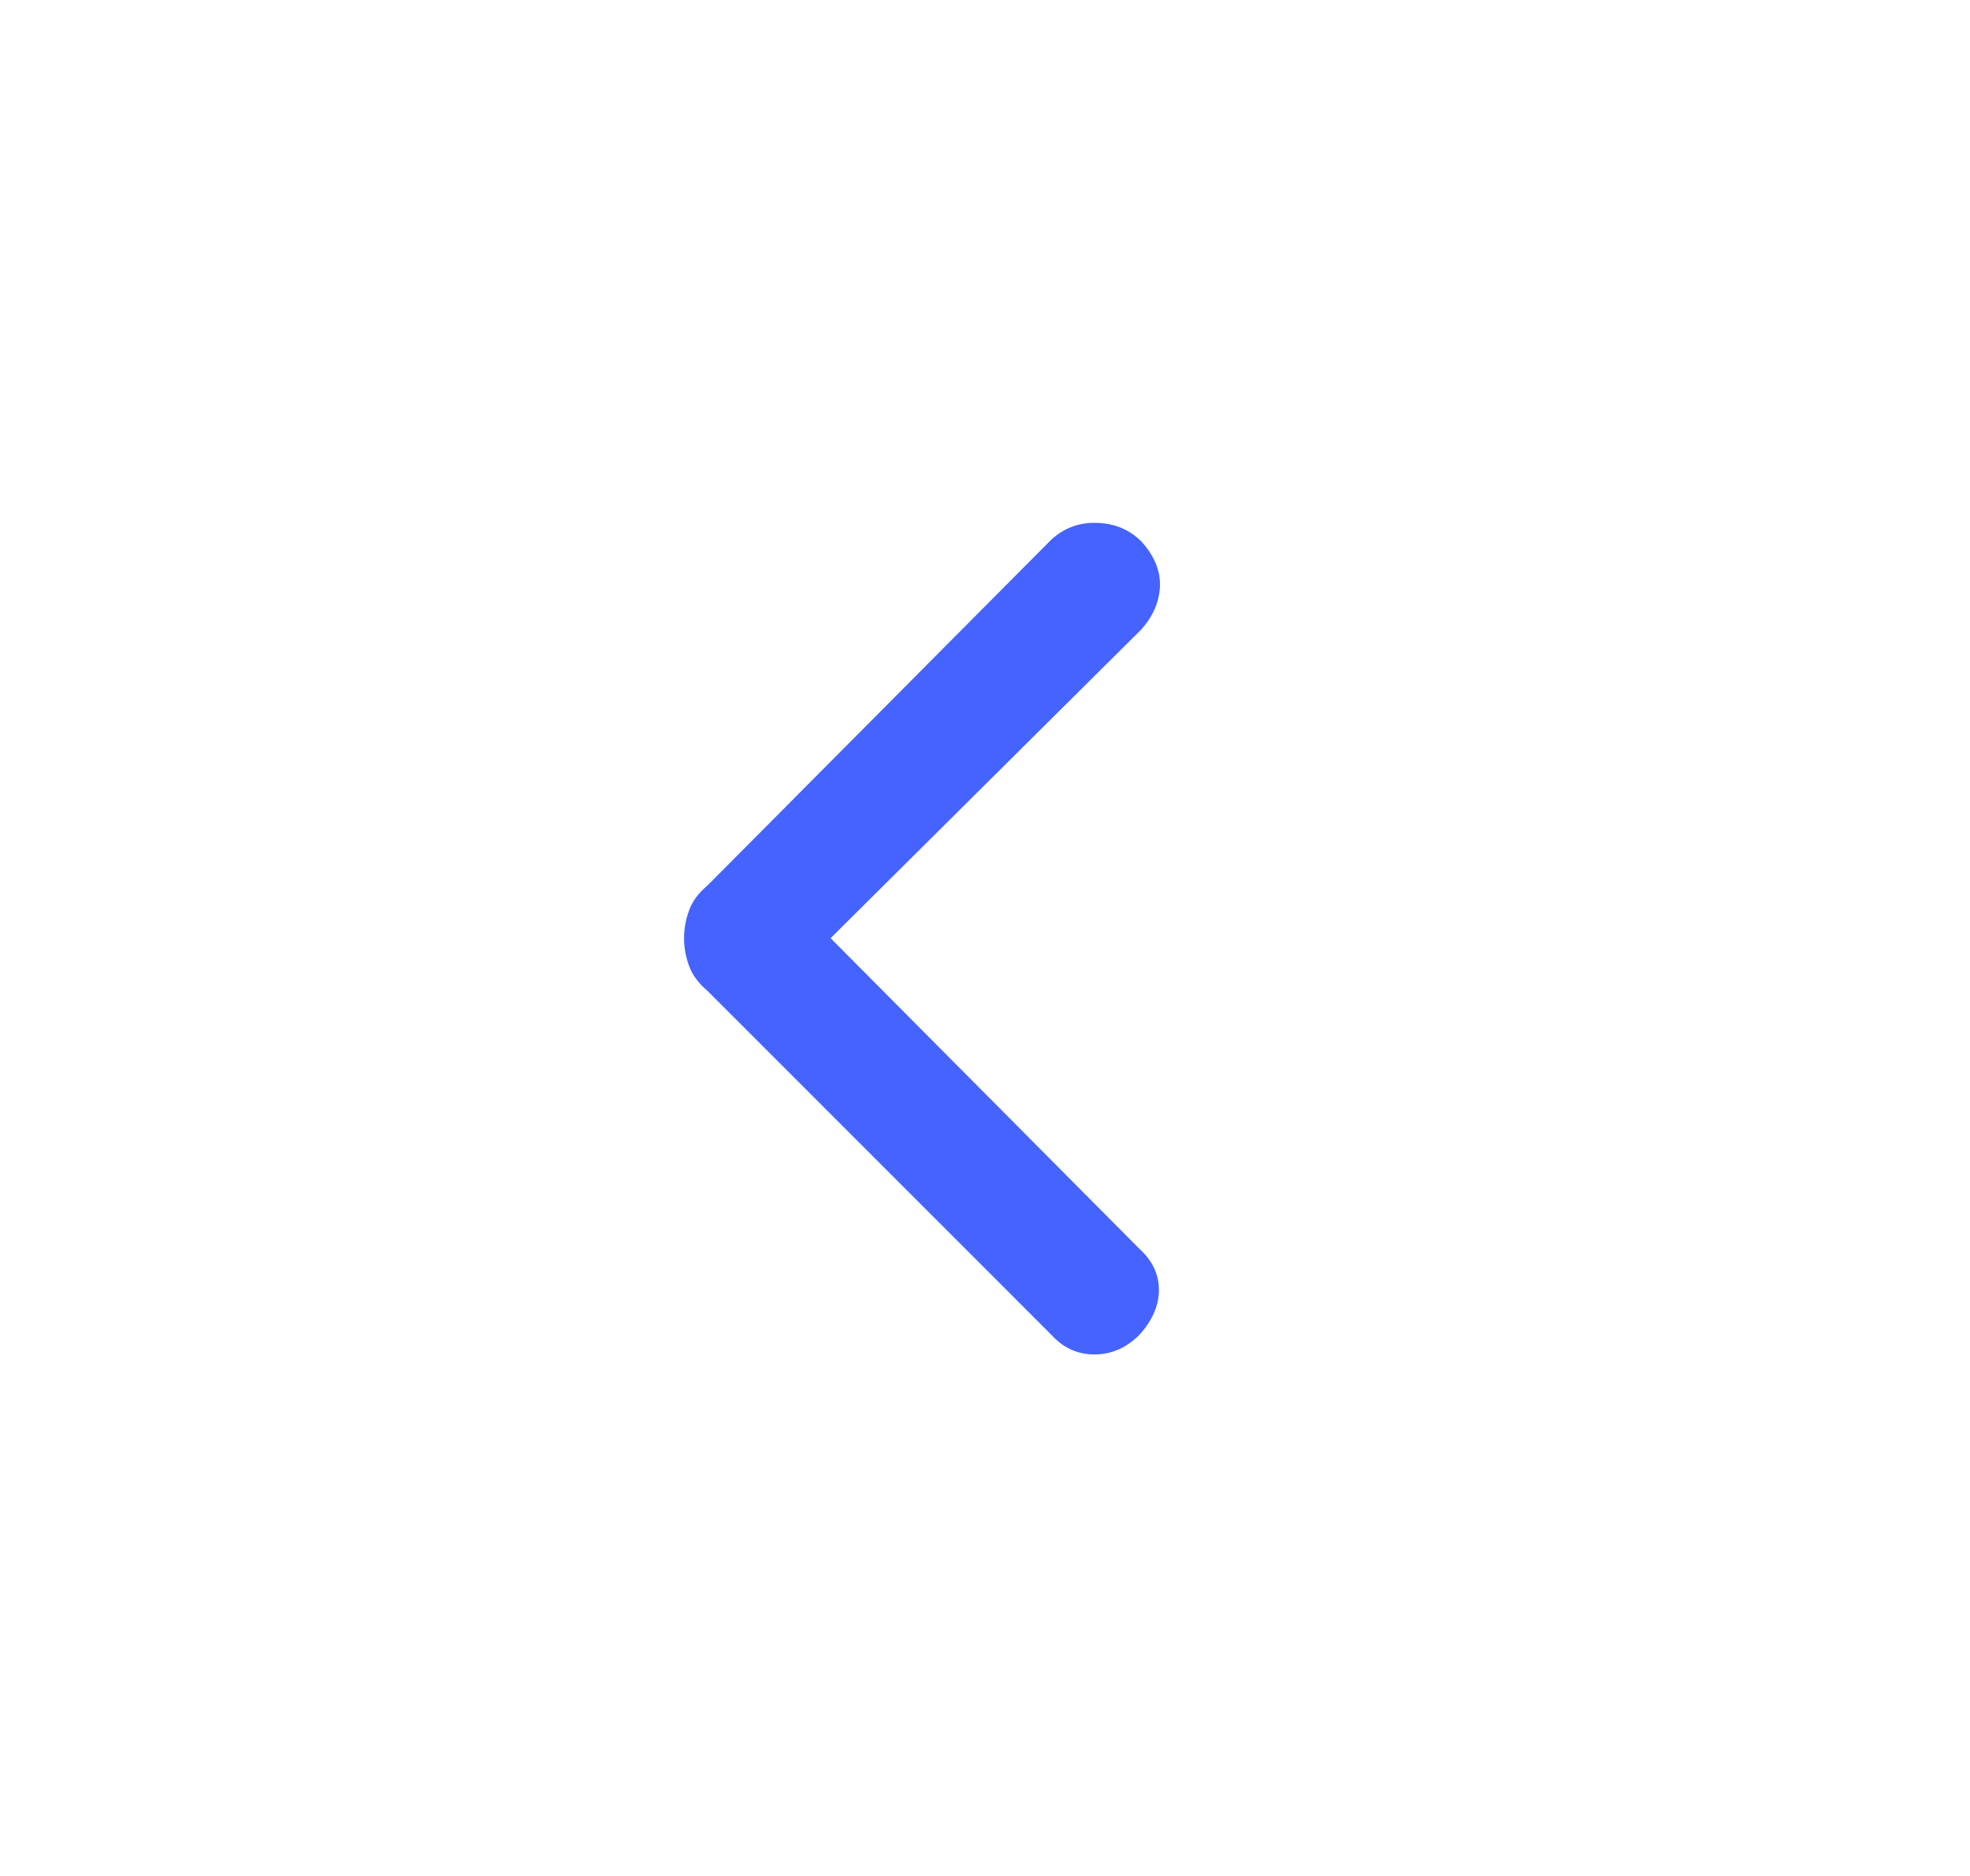 <svg width="21" height="20" viewBox="0 0 21 20" fill="none" xmlns="http://www.w3.org/2000/svg">
<mask id="mask0_20103_14763" style="mask-type:alpha" maskUnits="userSpaceOnUse" x="0" y="0" width="21" height="20">
<rect x="20.5" width="20" height="20" transform="rotate(90 20.5 0)" fill="#D9D9D9"/>
</mask>
<g mask="url(#mask0_20103_14763)">
</g>
<mask id="mask1_20103_14763" style="mask-type:alpha" maskUnits="userSpaceOnUse" x="0" y="0" width="21" height="20">
<rect x="20.5" width="20" height="20" transform="rotate(90 20.5 0)" fill="#D9D9D9"/>
</mask>
<g mask="url(#mask1_20103_14763)">
<path d="M7.292 10.002C7.292 9.904 7.309 9.807 7.344 9.71C7.378 9.612 7.444 9.522 7.542 9.44L11.208 5.752C11.347 5.626 11.51 5.567 11.698 5.575C11.885 5.581 12.041 5.647 12.167 5.773C12.305 5.925 12.371 6.085 12.365 6.252C12.357 6.418 12.291 6.571 12.167 6.71L8.854 10.002L12.146 13.314C12.284 13.439 12.354 13.585 12.354 13.752C12.354 13.918 12.284 14.078 12.146 14.231C12.007 14.37 11.847 14.44 11.667 14.44C11.486 14.44 11.333 14.37 11.208 14.231L7.542 10.564C7.444 10.481 7.378 10.391 7.344 10.294C7.309 10.197 7.292 10.099 7.292 10.002Z" fill="#4563FF"/>
</g>
</svg>
